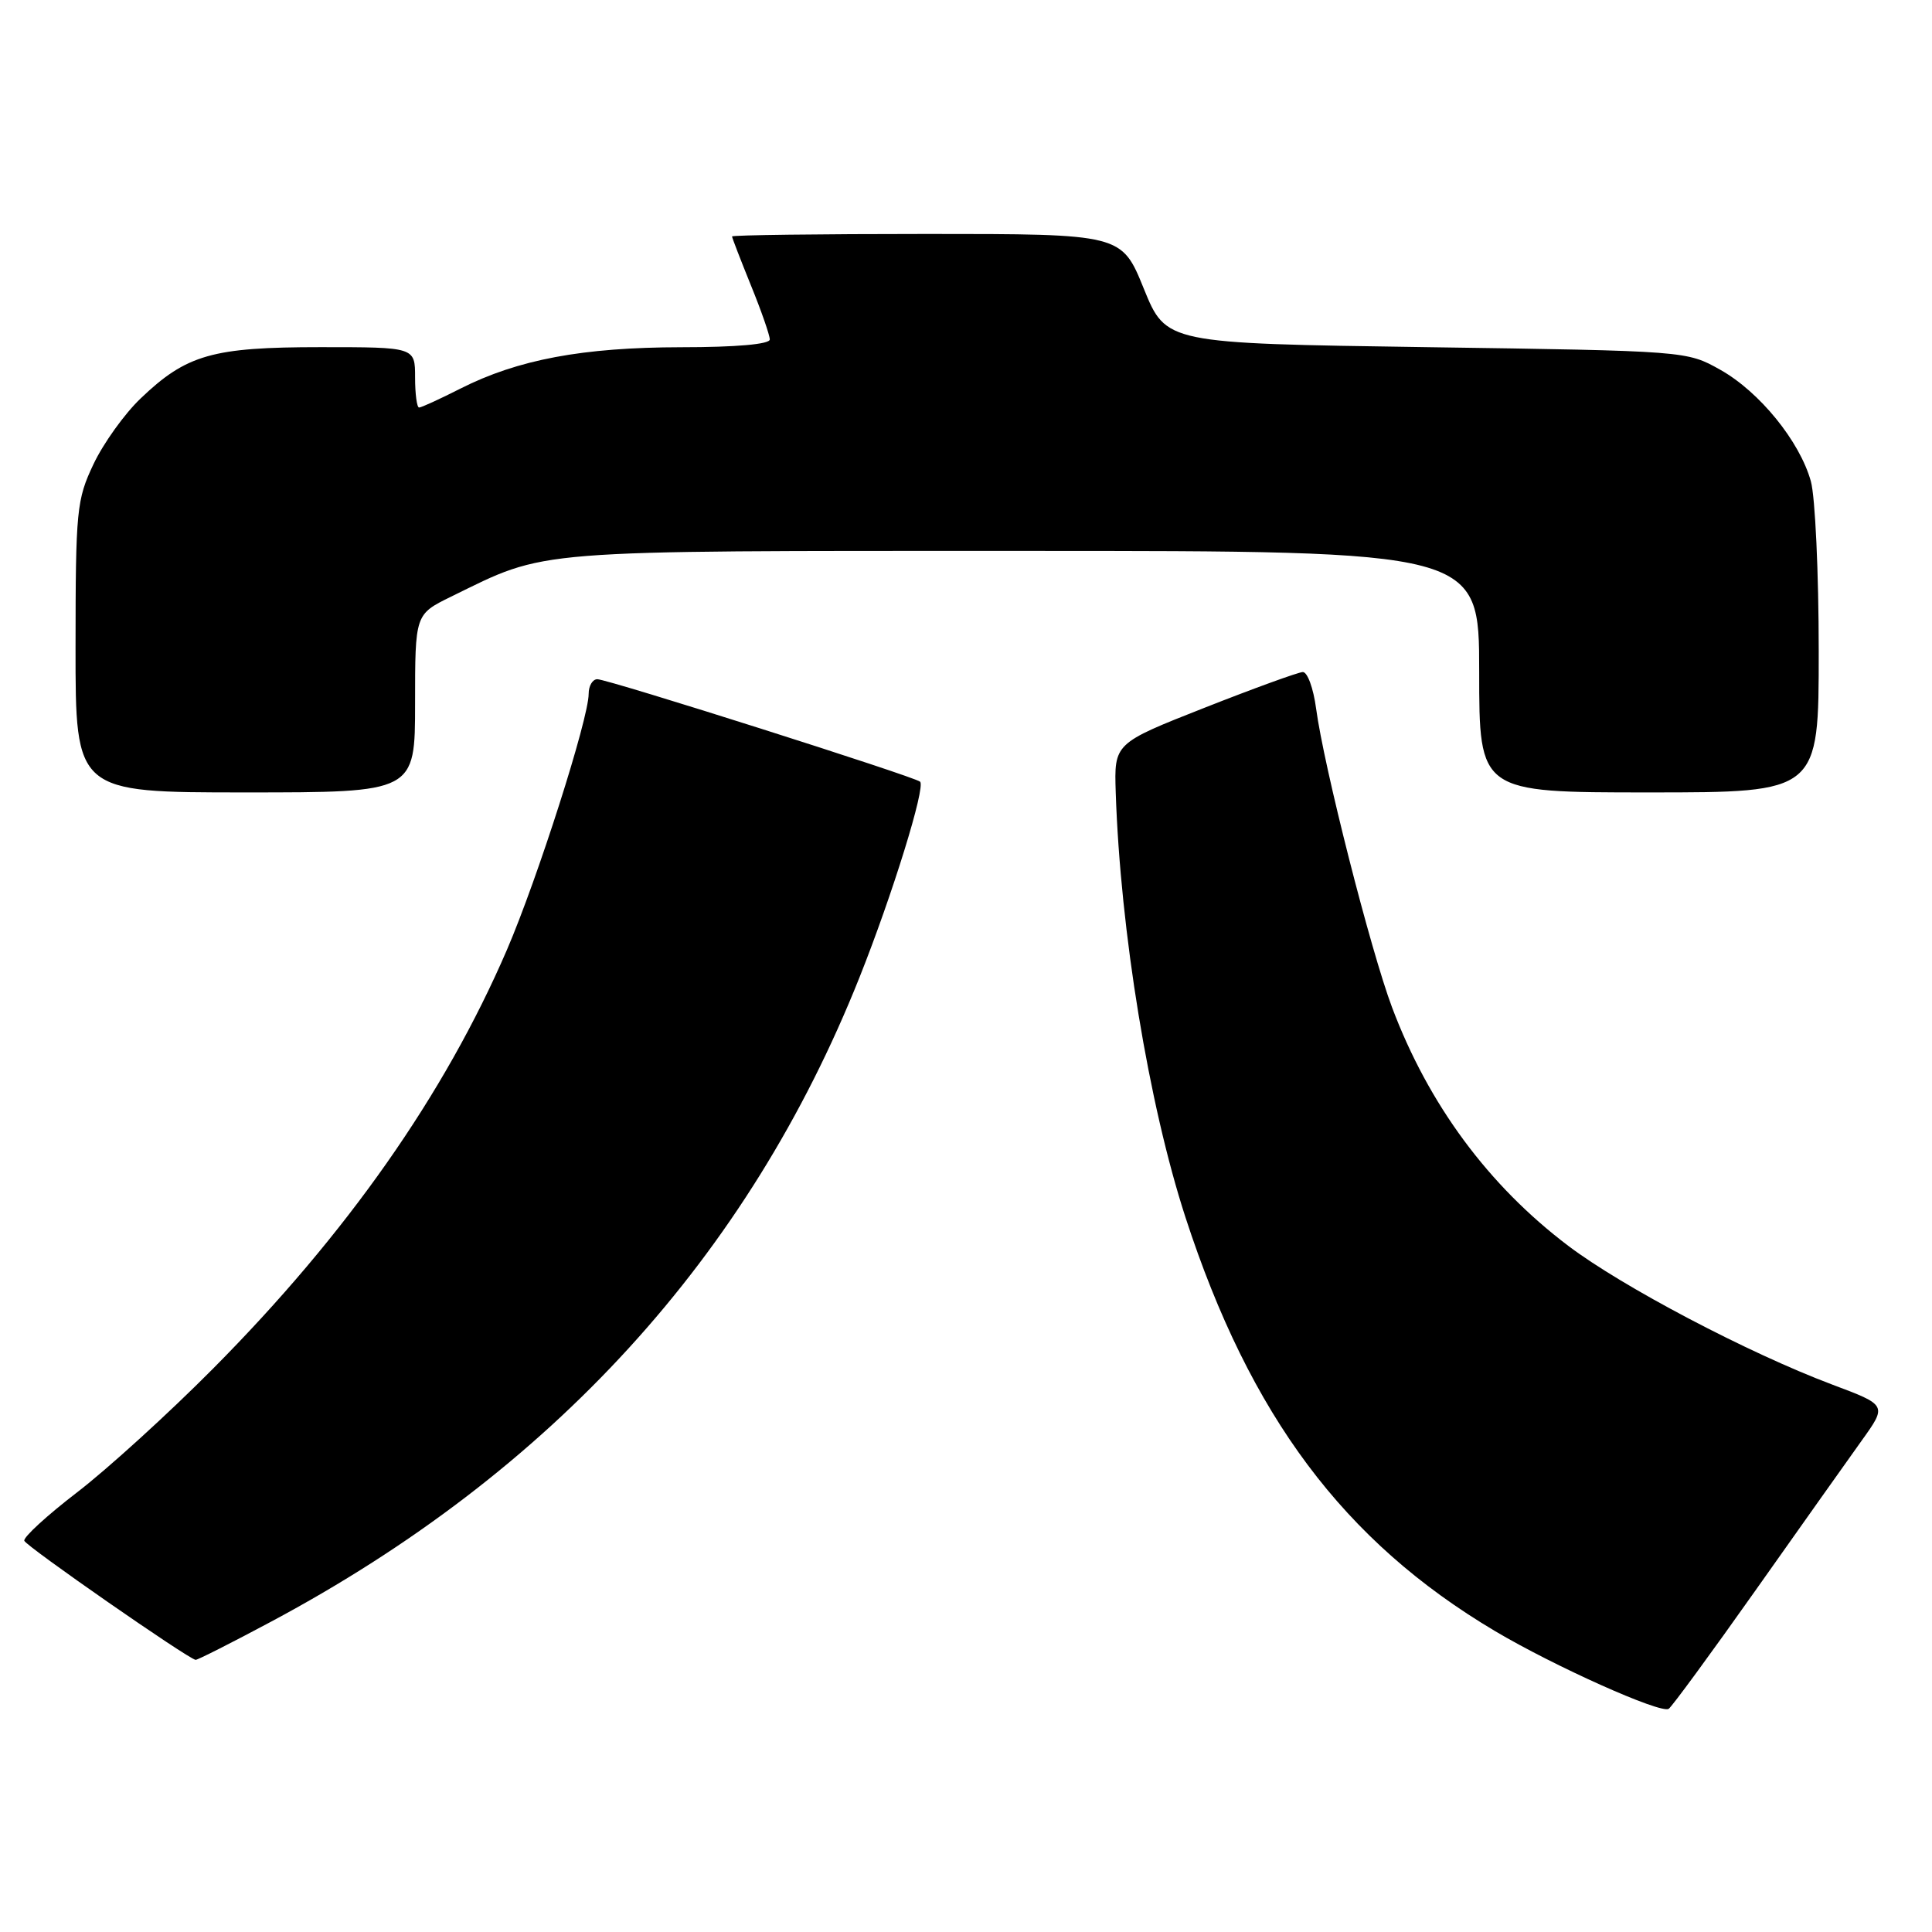 <?xml version="1.0" encoding="UTF-8" standalone="no"?>
<!DOCTYPE svg PUBLIC "-//W3C//DTD SVG 1.1//EN" "http://www.w3.org/Graphics/SVG/1.1/DTD/svg11.dtd" >
<svg xmlns="http://www.w3.org/2000/svg" xmlns:xlink="http://www.w3.org/1999/xlink" version="1.1" viewBox="0 0 256 256">
 <g >
 <path fill="currentColor"
d=" M 232.61 210.74 C 238.53 202.36 244.88 193.41 246.71 190.85 C 250.05 186.19 250.05 186.19 242.77 183.46 C 231.68 179.29 214.96 170.50 207.79 165.07 C 197.22 157.07 189.30 146.35 184.46 133.50 C 181.61 125.92 175.40 101.49 174.39 93.88 C 174.03 91.19 173.24 89.02 172.62 89.05 C 172.00 89.08 166.13 91.21 159.56 93.80 C 147.63 98.50 147.63 98.50 147.84 105.00 C 148.45 123.42 152.21 146.31 157.08 161.30 C 165.65 187.62 178.06 204.22 198.07 216.11 C 205.95 220.79 220.03 227.10 221.11 226.43 C 221.51 226.18 226.69 219.12 232.61 210.74 Z  M 35.92 214.88 C 73.13 195.01 99.14 166.52 113.89 129.50 C 118.25 118.56 122.66 104.32 121.92 103.58 C 121.26 102.93 80.55 90.00 79.15 90.00 C 78.52 90.00 78.00 90.87 78.00 91.94 C 78.00 95.23 71.22 116.45 67.17 125.86 C 58.90 145.04 45.96 163.49 28.25 181.33 C 22.34 187.29 14.22 194.67 10.22 197.74 C 6.22 200.81 3.07 203.70 3.22 204.16 C 3.47 204.90 24.88 219.78 25.92 219.94 C 26.15 219.97 30.65 217.70 35.92 214.88 Z  M 55.00 93.20 C 55.00 81.40 55.00 81.40 59.75 79.07 C 72.67 72.75 69.56 73.00 135.66 73.00 C 196.00 73.00 196.00 73.00 196.00 89.00 C 196.00 105.00 196.00 105.00 218.50 105.00 C 241.00 105.00 241.00 105.00 240.99 86.25 C 240.99 75.94 240.52 65.82 239.95 63.78 C 238.48 58.48 233.15 51.92 227.95 49.00 C 223.50 46.50 223.50 46.50 189.01 46.00 C 154.51 45.50 154.51 45.50 151.56 38.25 C 148.62 31.00 148.62 31.00 122.81 31.00 C 108.61 31.00 97.00 31.15 97.00 31.33 C 97.00 31.51 98.13 34.42 99.50 37.81 C 100.88 41.19 102.00 44.42 102.00 44.98 C 102.00 45.61 97.56 46.01 90.25 46.01 C 77.21 46.03 68.62 47.64 61.01 51.49 C 58.29 52.87 55.83 54.00 55.53 54.00 C 55.24 54.00 55.00 52.20 55.00 50.00 C 55.00 46.00 55.00 46.00 42.47 46.00 C 28.16 46.00 24.71 46.98 18.63 52.80 C 16.50 54.83 13.69 58.75 12.39 61.50 C 10.15 66.22 10.02 67.58 10.01 85.75 C 10.00 105.00 10.00 105.00 32.50 105.00 C 55.00 105.00 55.00 105.00 55.00 93.20 Z "/>
</g>
</svg>